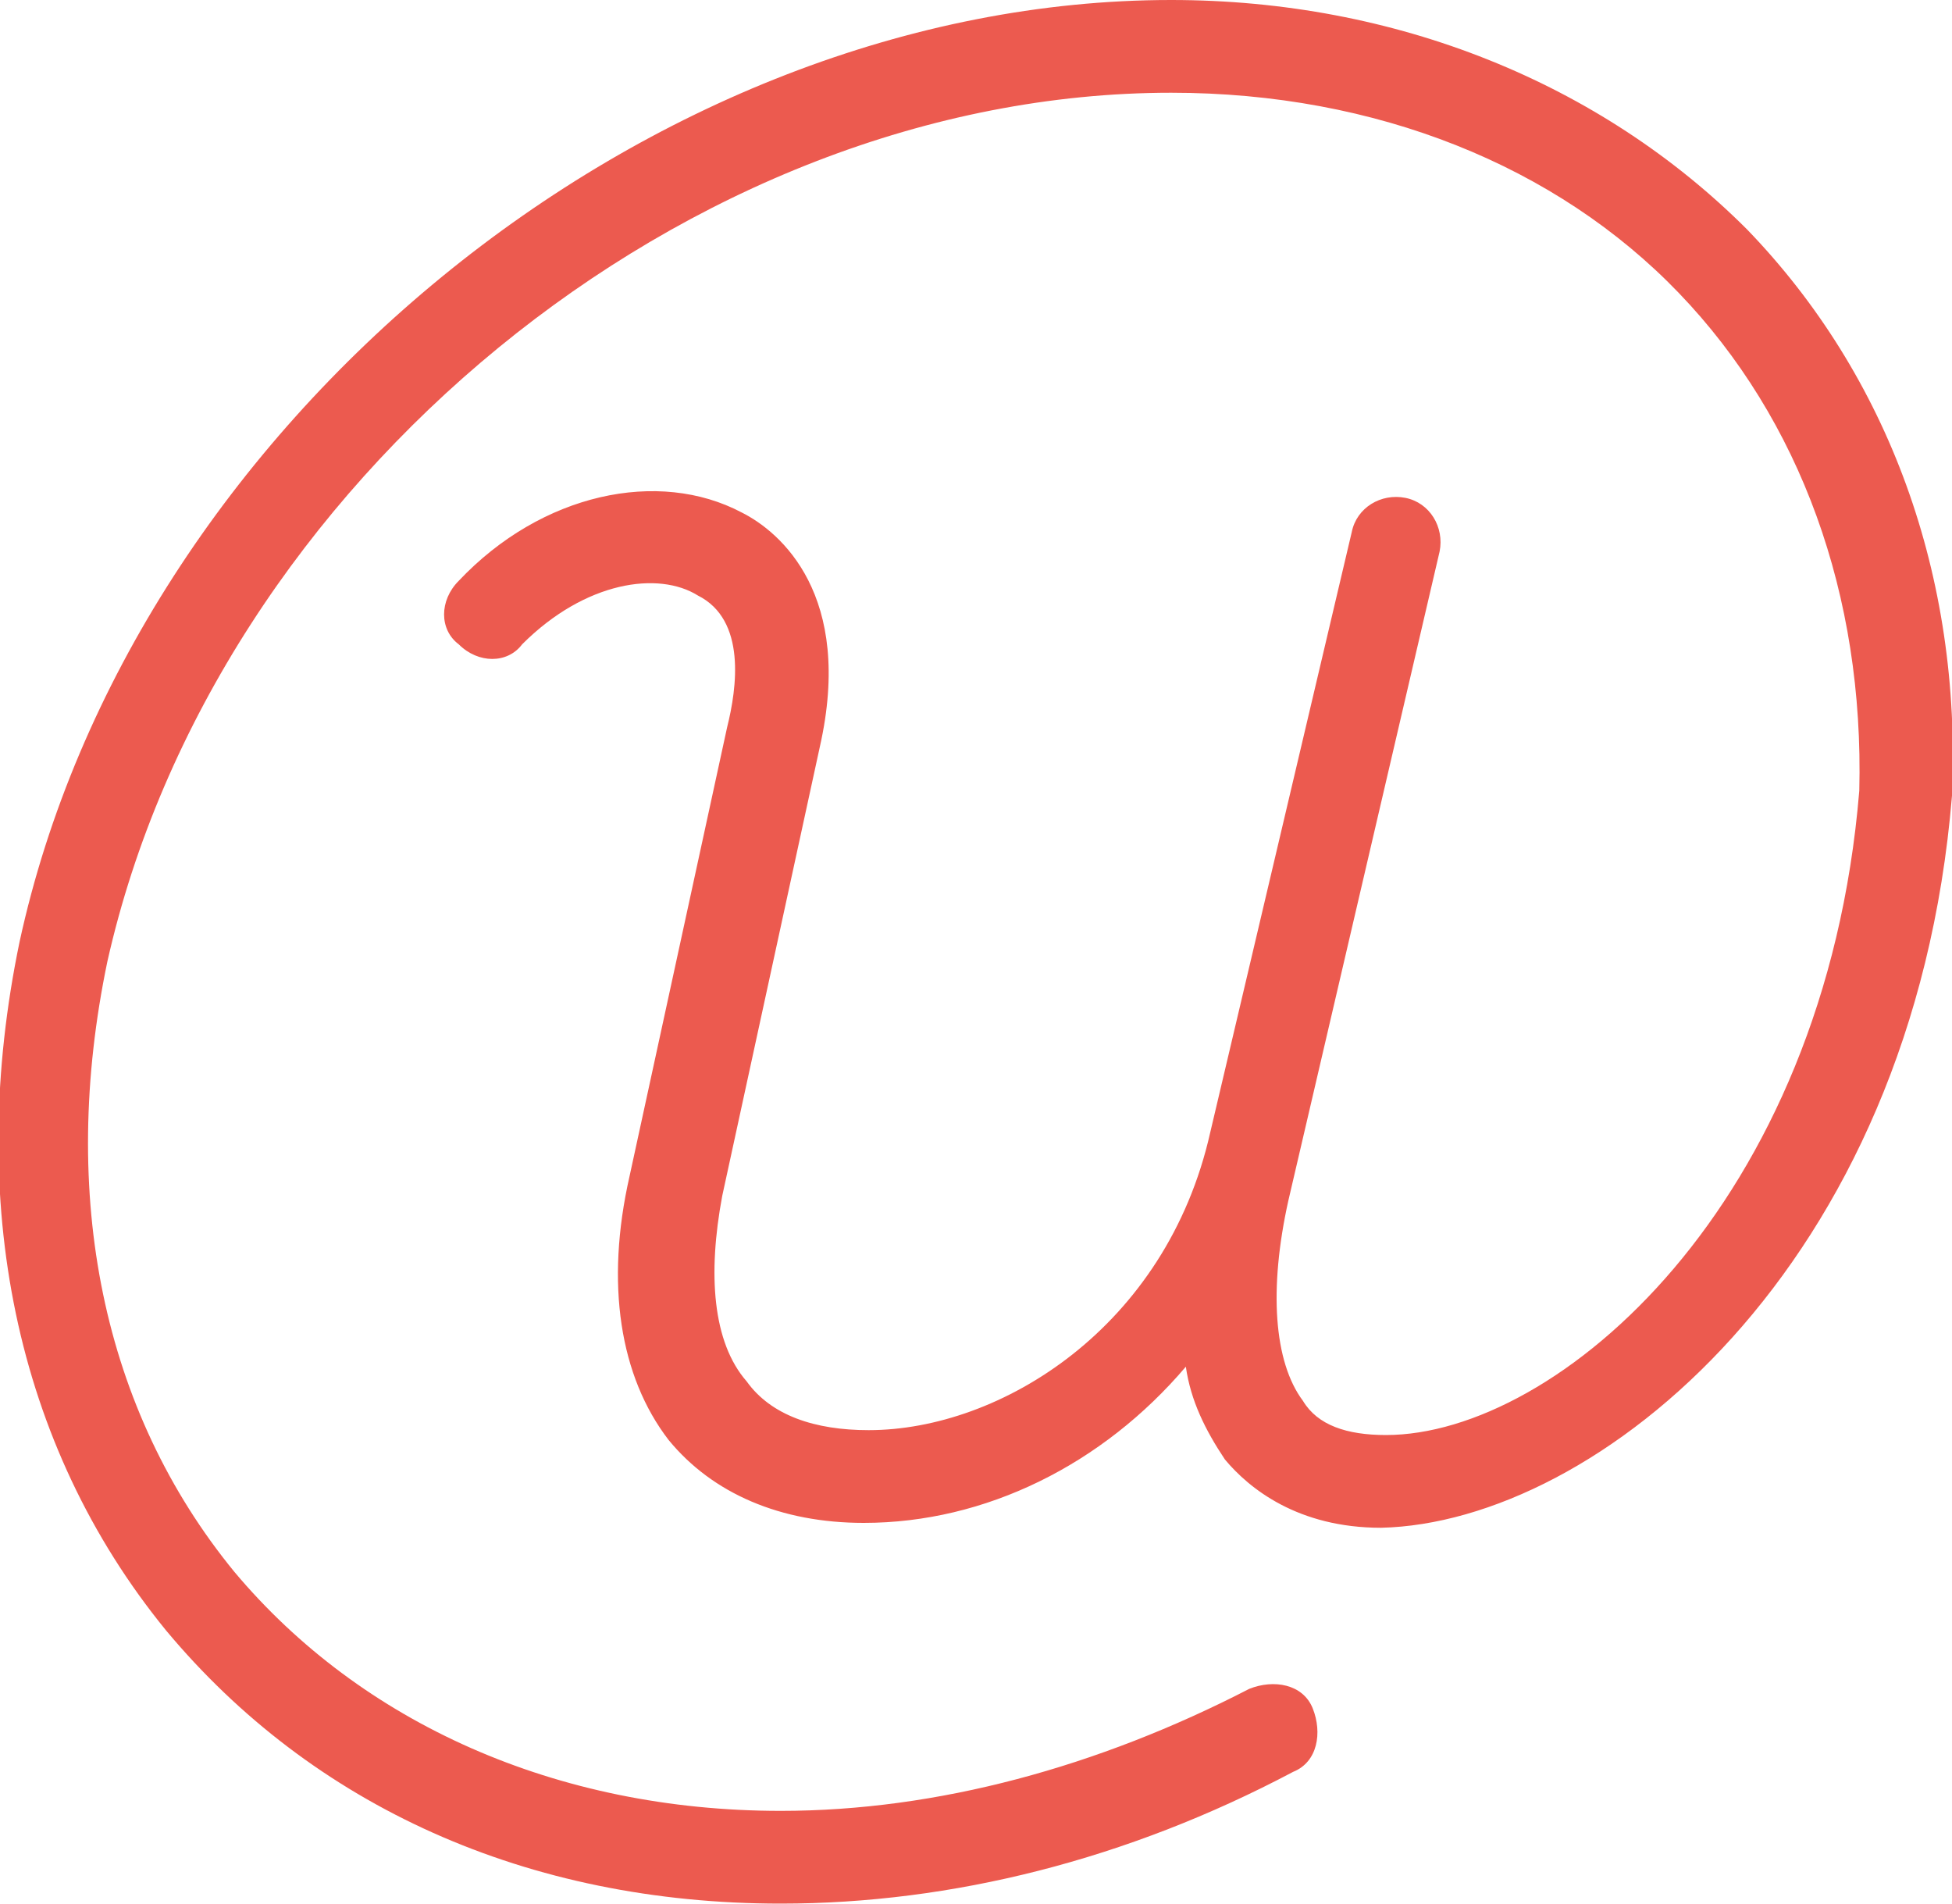 <?xml version="1.0" encoding="utf-8"?>
<!-- Generator: Adobe Illustrator 19.1.0, SVG Export Plug-In . SVG Version: 6.00 Build 0)  -->
<!DOCTYPE svg PUBLIC "-//W3C//DTD SVG 1.1//EN" "http://www.w3.org/Graphics/SVG/1.1/DTD/svg11.dtd">
<svg version="1.1" id="Layer_1" xmlns="http://www.w3.org/2000/svg" xmlns:xlink="http://www.w3.org/1999/xlink" x="0px" y="0px"
	 width="40px" height="39px" viewBox="0 0 40 39" enable-background="new 0 0 40 39" xml:space="preserve">
<g>
	<path fill="#EC5A4F" d="M40,16.3c0.2-4.5-1.3-8.6-4.2-11.6C32.8,1.7,28.6,0,24,0C13.3,0,2.7,8.7,0.4,19.3c-1.1,5.3-0.1,10.3,3,14.1
		C6.4,37,10.8,39,16,39c3.5,0,7.1-0.9,10.5-2.7c0.5-0.2,0.6-0.8,0.4-1.3c-0.2-0.5-0.8-0.6-1.3-0.4c-3.1,1.6-6.4,2.5-9.6,2.5
		c-4.6,0-8.6-1.8-11.2-4.9c-2.7-3.3-3.6-7.7-2.6-12.5C4.4,9.9,14.1,1.9,24,1.9c4.2,0,7.9,1.5,10.4,4.1c2.5,2.6,3.8,6.2,3.7,10.2
		c-0.7,8.5-6.2,13.2-9.7,13.2c-0.8,0-1.4-0.2-1.7-0.7c-0.6-0.8-0.7-2.3-0.3-4.1l3.1-13.3c0.1-0.5-0.2-1-0.7-1.1
		c-0.5-0.1-1,0.2-1.1,0.7l-2.9,12.3v0c-0.9,4-4.3,6.1-7,6.1c-1.1,0-2-0.3-2.5-1c-0.7-0.8-0.8-2.2-0.5-3.8l2-9.2
		c0.7-3.1-0.8-4.4-1.6-4.8c-1.7-0.9-4.1-0.4-5.8,1.4c-0.4,0.4-0.4,1,0,1.3c0.4,0.4,1,0.4,1.3,0c1.3-1.3,2.8-1.5,3.6-1
		c1,0.5,0.8,1.9,0.6,2.7l-2,9.2c-0.5,2.2-0.2,4.1,0.8,5.4c0.9,1.1,2.3,1.7,4,1.7c2.5,0,4.9-1.2,6.6-3.2c0.1,0.7,0.4,1.3,0.8,1.9
		c0.5,0.6,1.5,1.4,3.2,1.4C32.7,31.2,39.2,26,40,16.3C40,16.3,40,16.3,40,16.3C40,16.3,40,16.3,40,16.3"/>
</g>
</svg>
